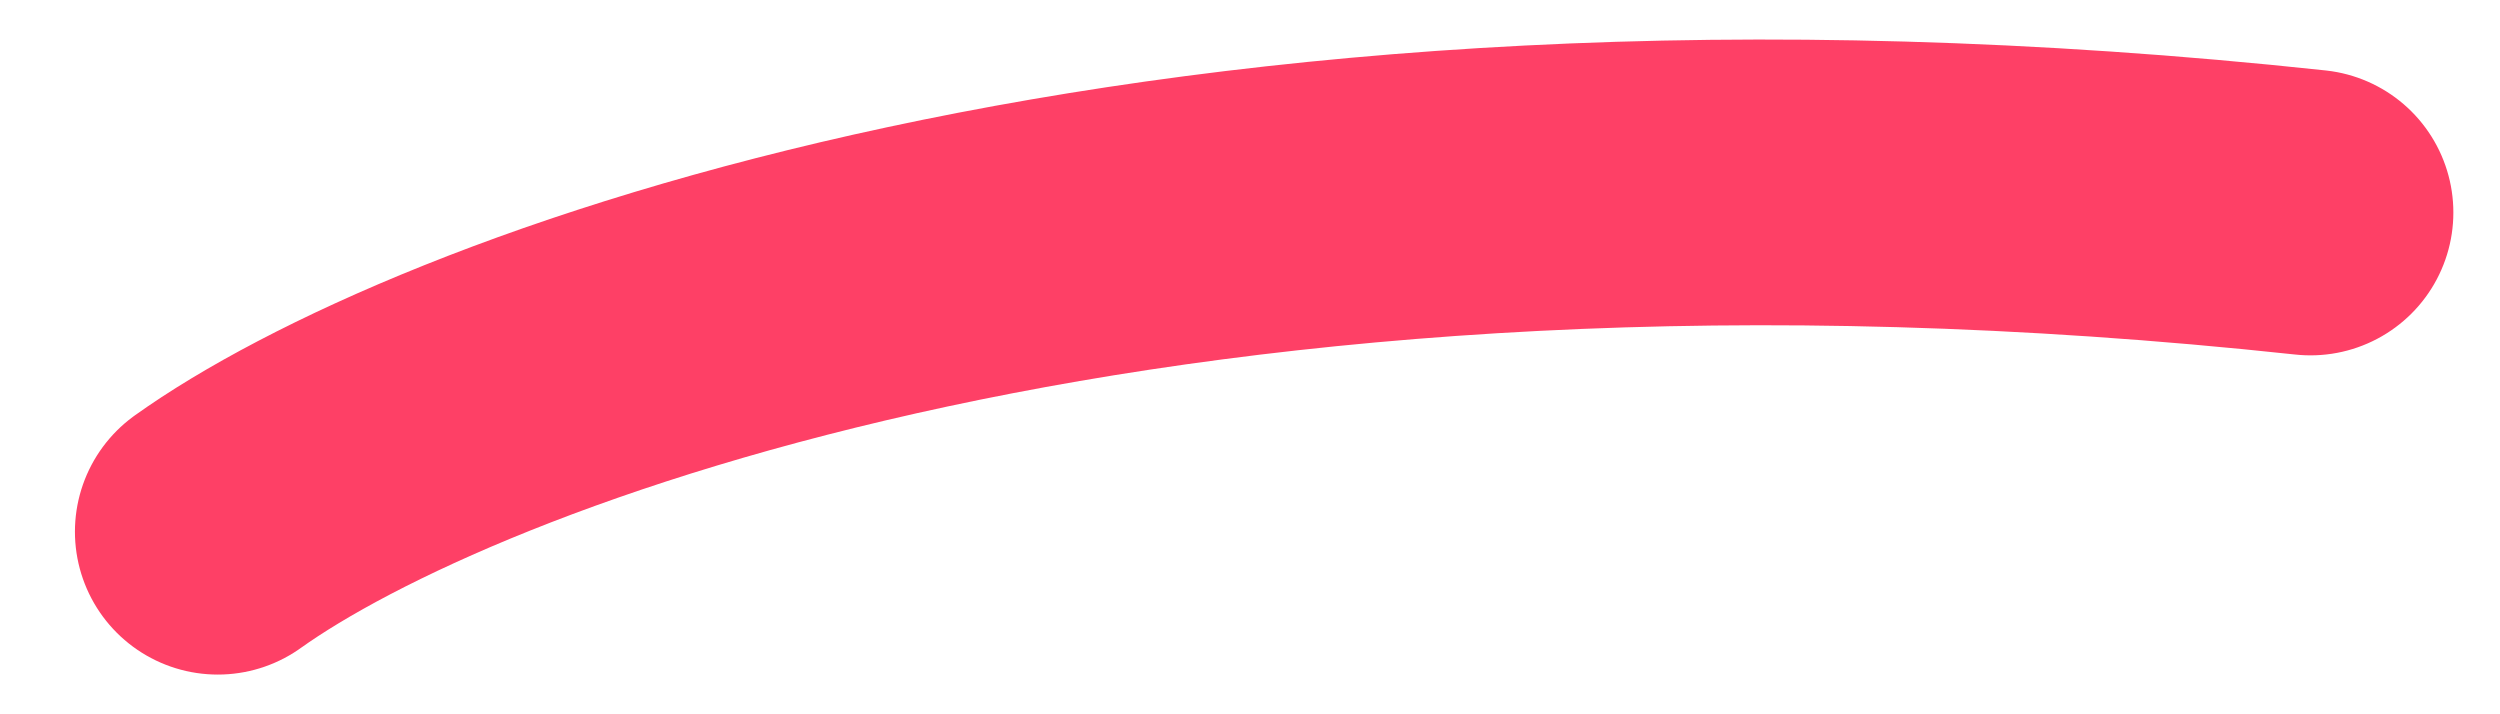 <svg width="35" height="10" viewBox="0 0 35 10" fill="none" xmlns="http://www.w3.org/2000/svg">
<path d="M3.049 7.444C6.14 5.236 16.327 1.25 32.347 2.975" stroke="#FE4066" stroke-width="4" stroke-linecap="round"/>
</svg>
